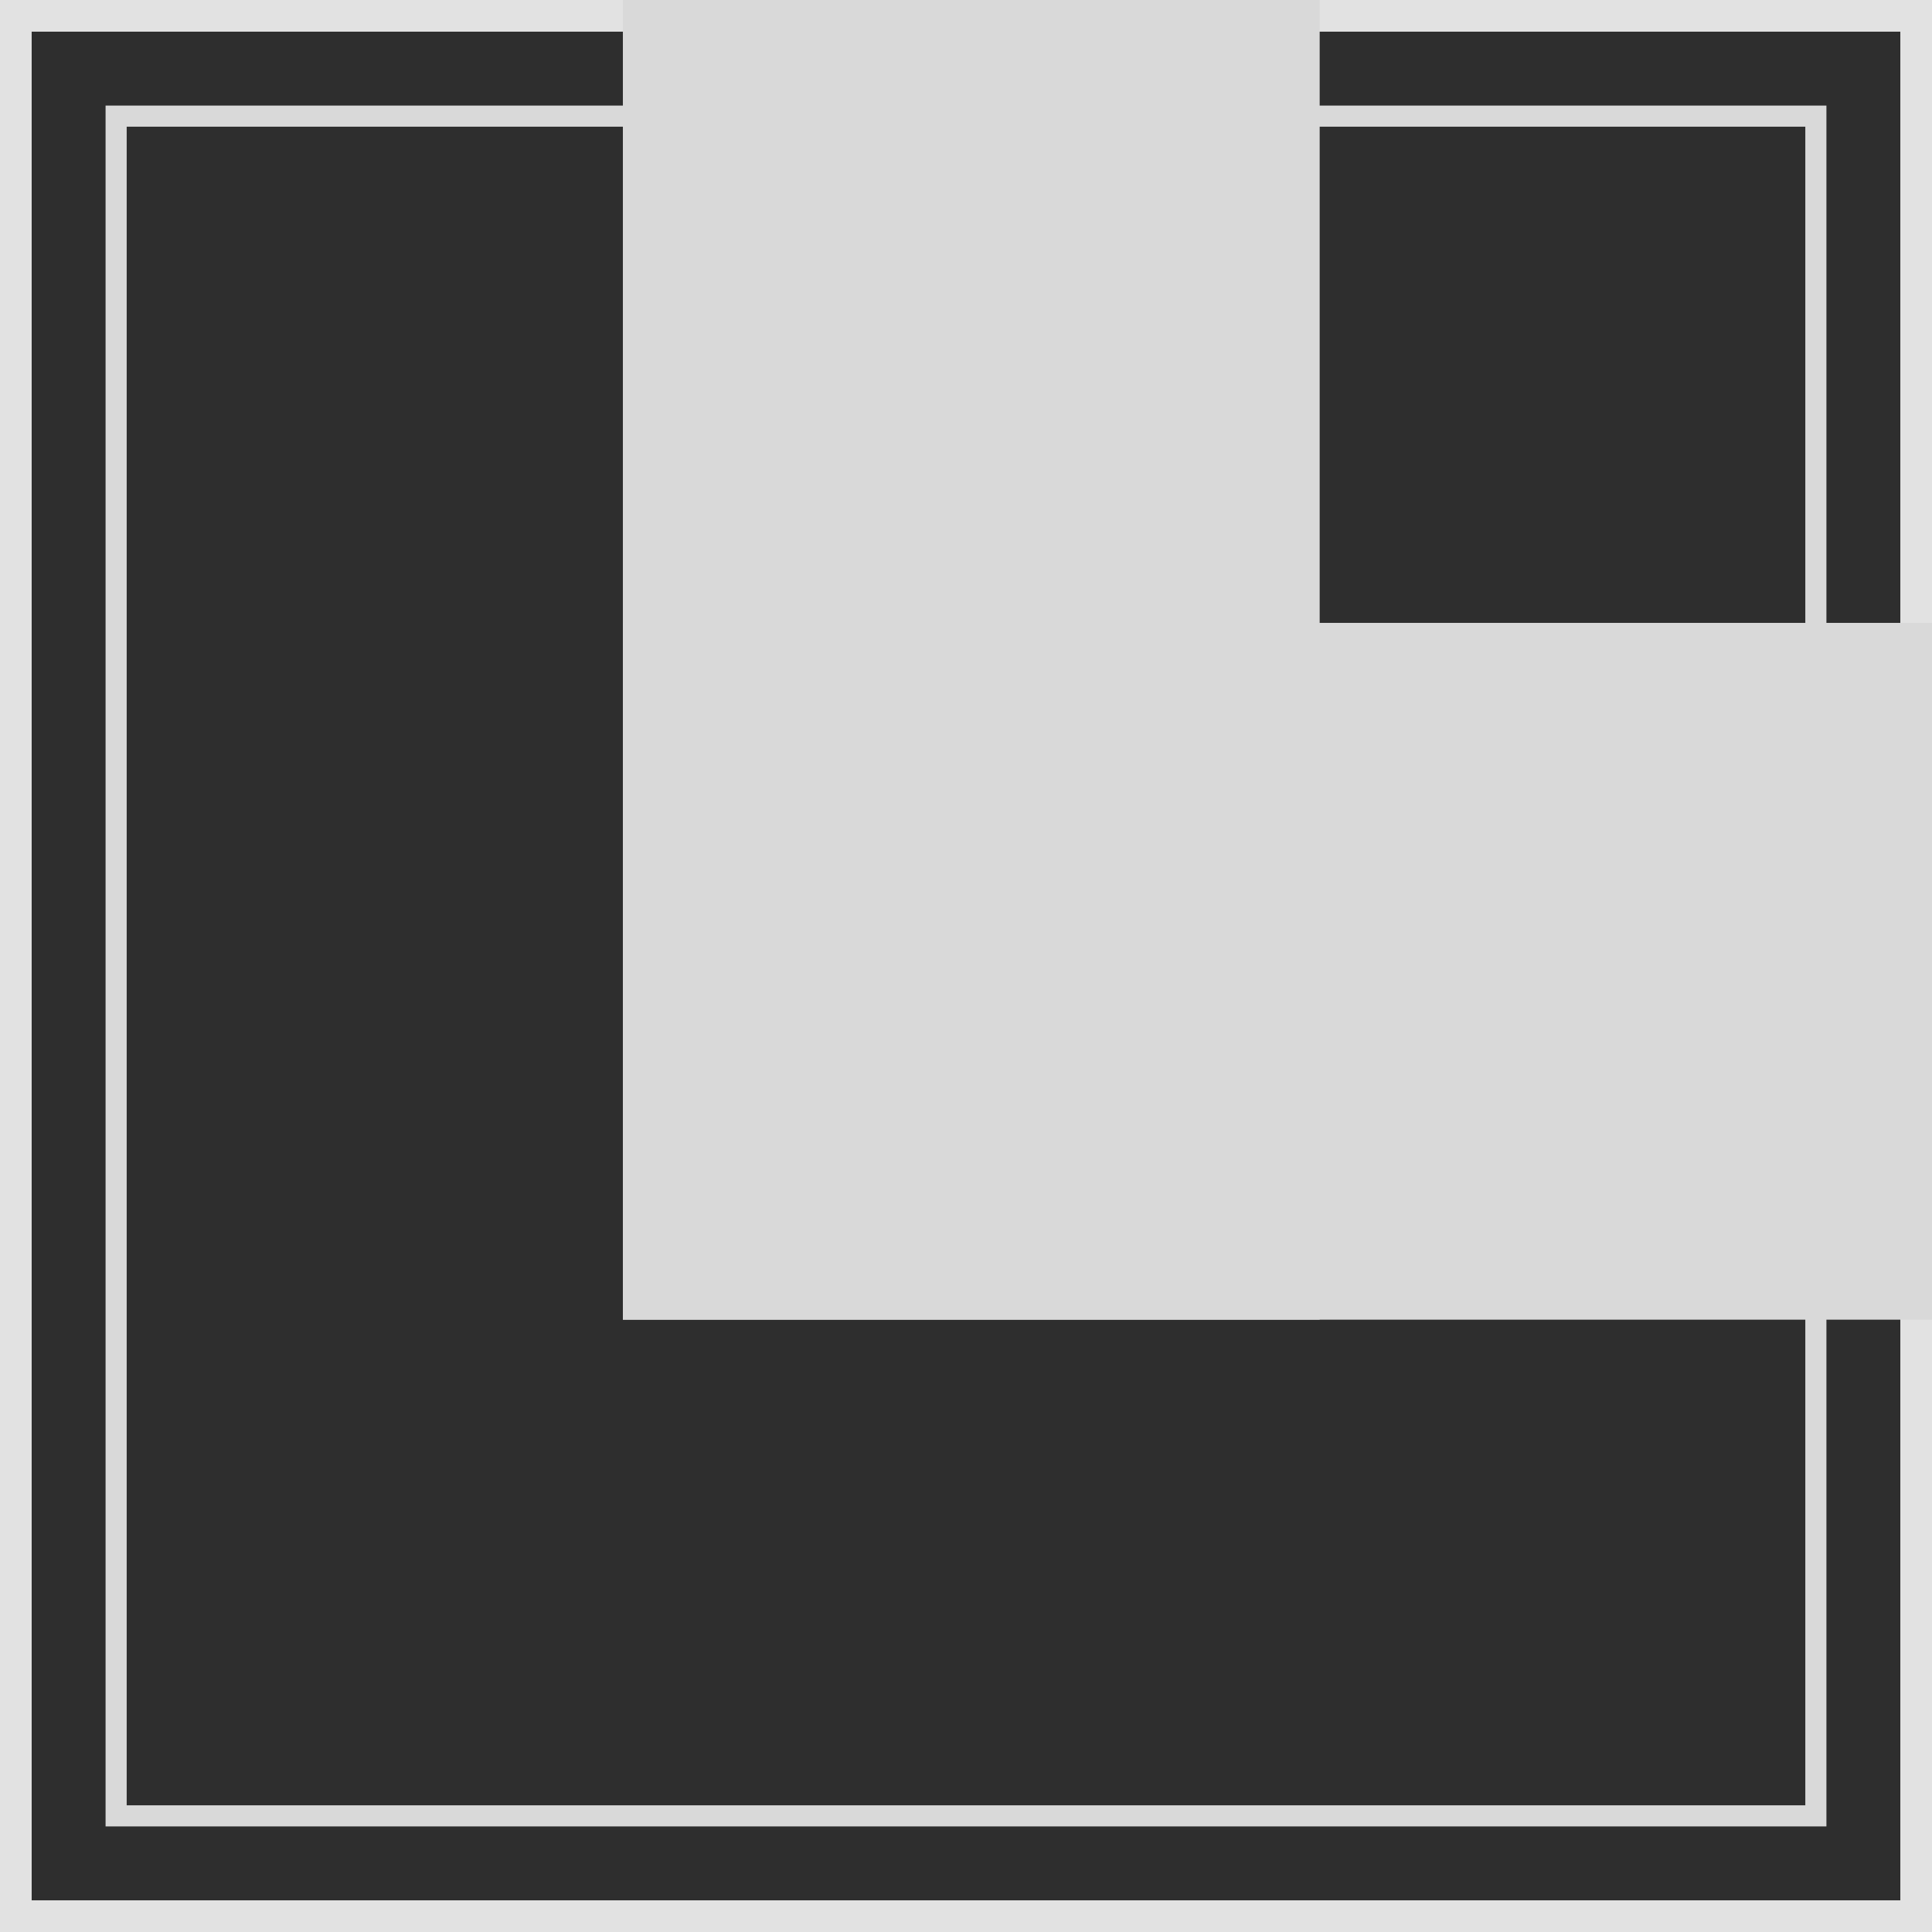 <svg width="183" height="183" viewBox="0 0 183 183" fill="none" xmlns="http://www.w3.org/2000/svg">
<rect x="1.5" y="1.5" width="180" height="180" fill="#2E2E2E" stroke="#E2E2E2" stroke-width="3"/>
<rect x="11" y="11" width="161" height="161" stroke="#D9D9D9" stroke-width="2"/>
<path d="M59 59H183V125H59V59Z" fill="#D9D9D9"/>
<path d="M125 0L125 125L59 125L59 -2.88495e-06L125 0Z" fill="#D9D9D9"/>
</svg>
